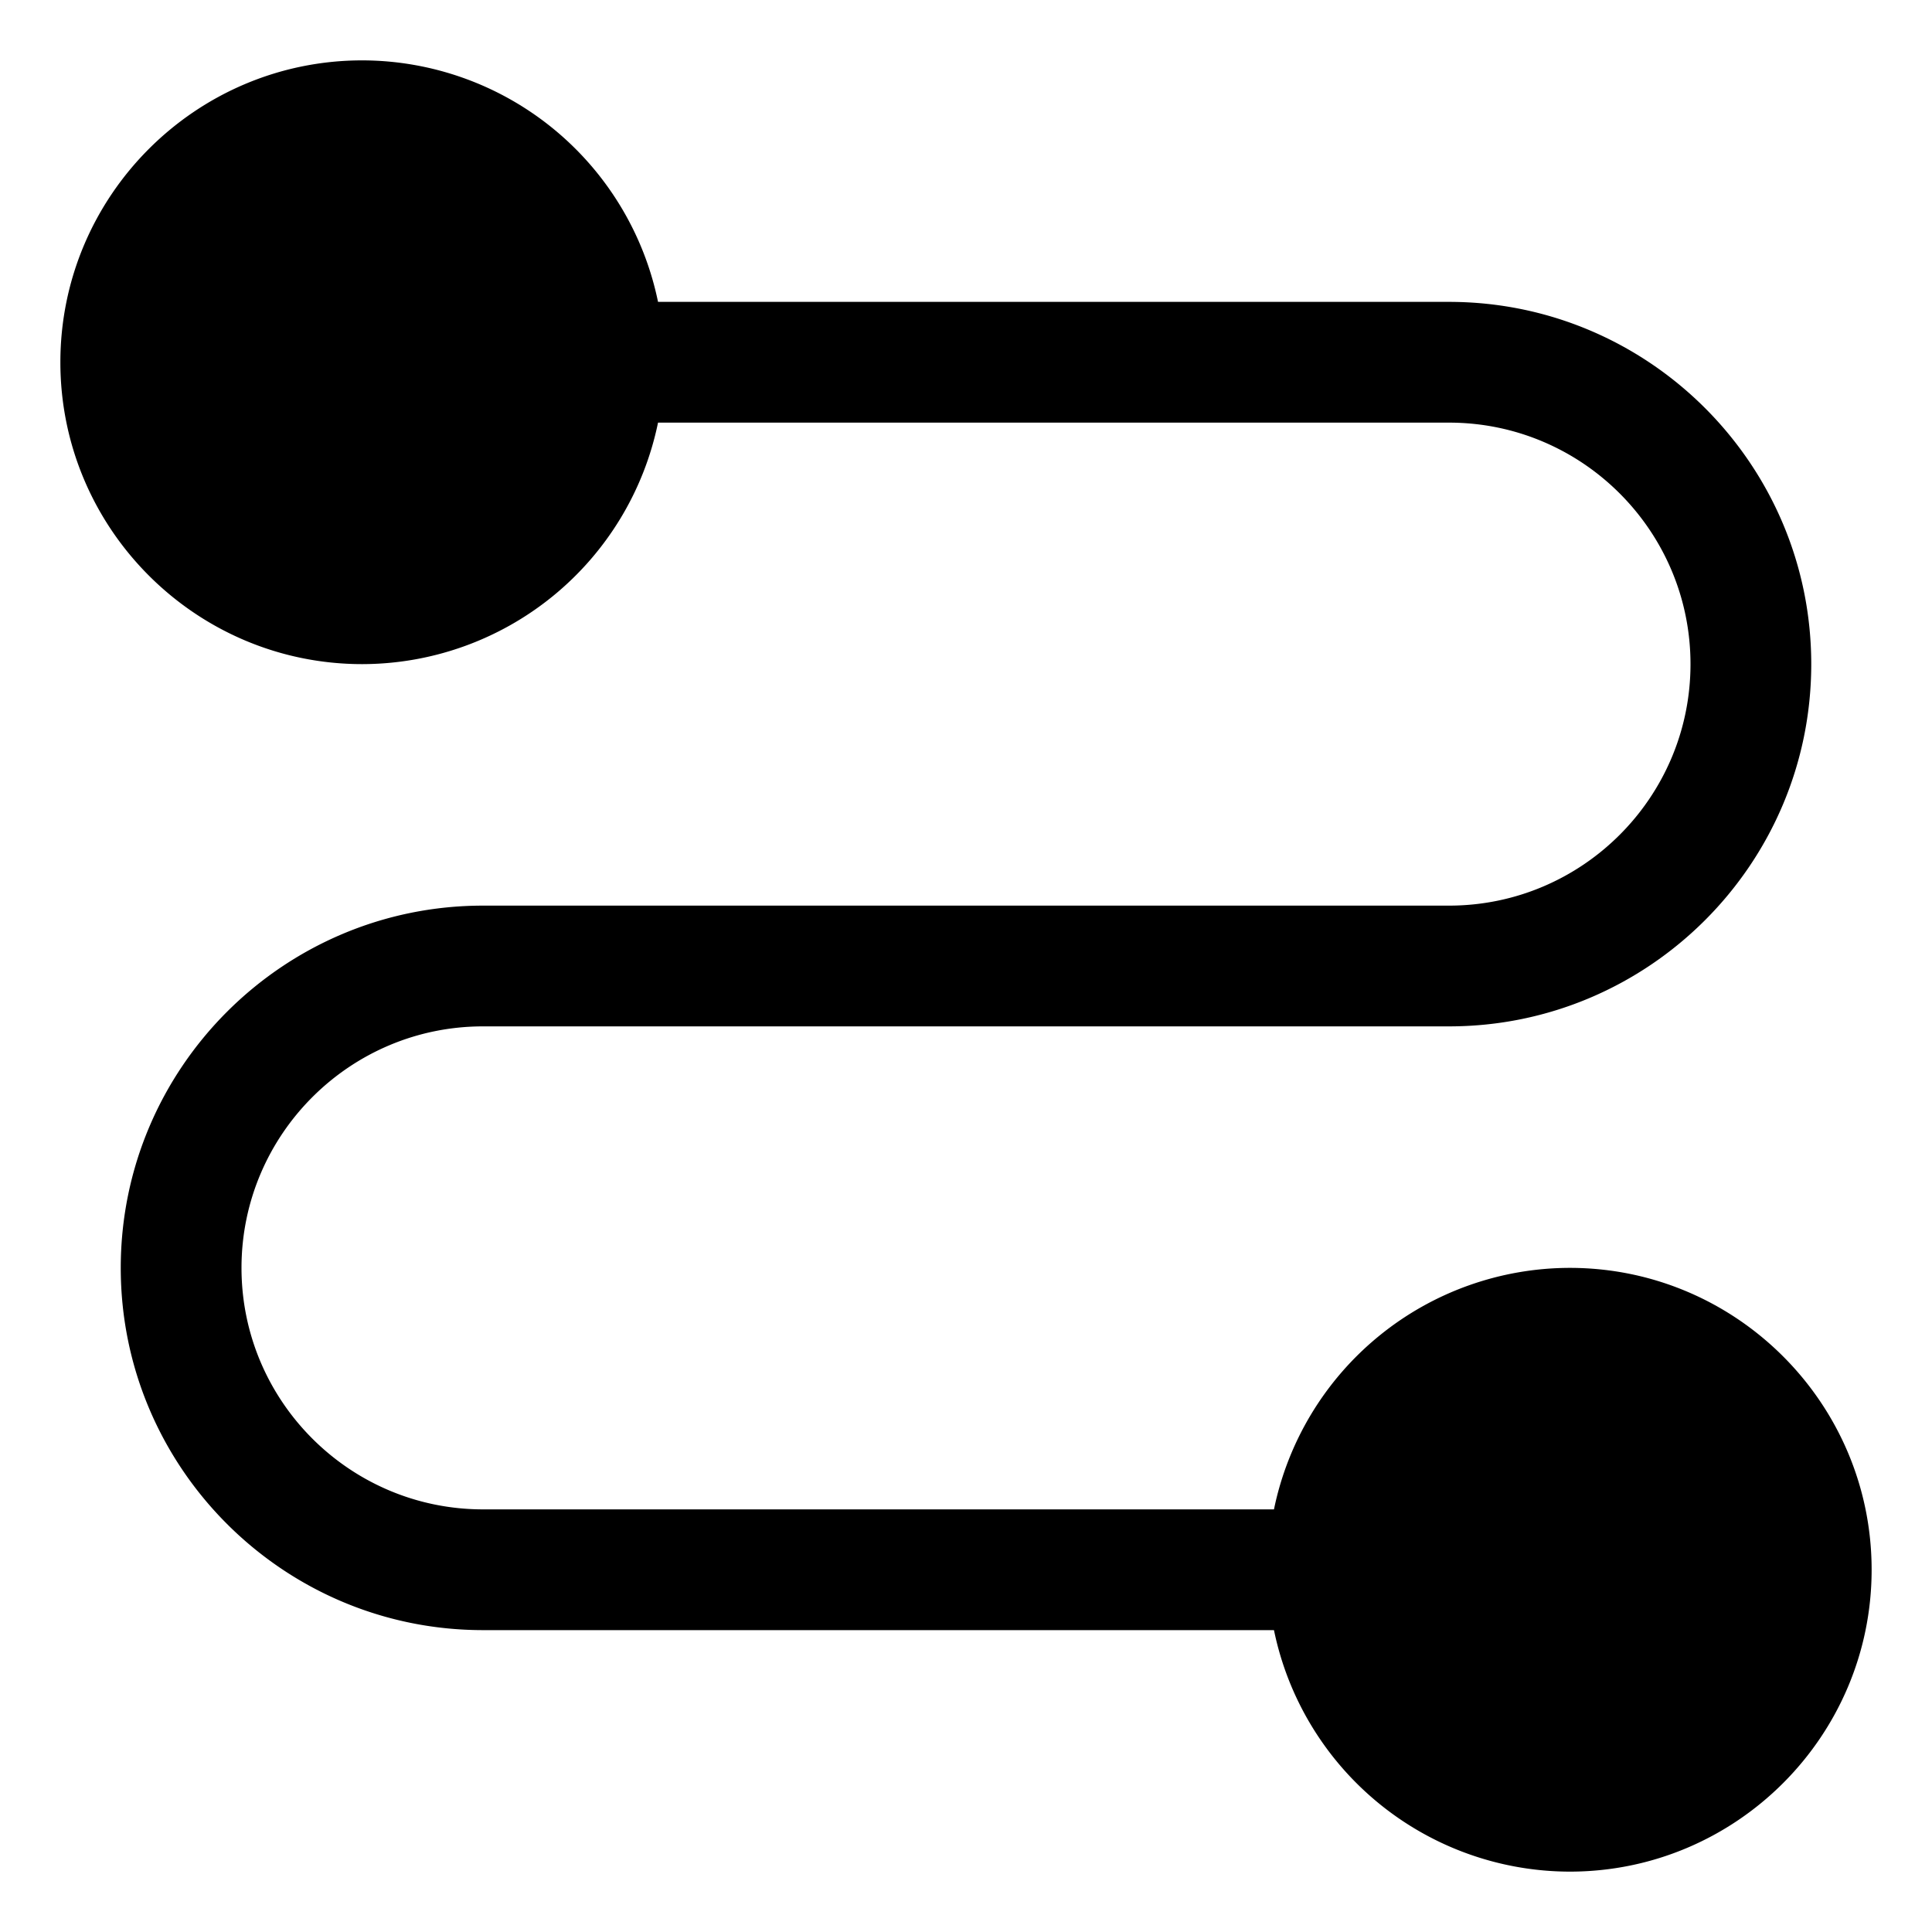 <svg xmlns="http://www.w3.org/2000/svg" viewBox="0 0 32 32">
  <path d="M31 26c0 2.757-2.243 5-5 5a5.01 5.01 0 0 1-4.899-4H8c-3.309 0-6-2.691-6-6s2.691-6 6-6h16c2.206 0 4-1.794 4-4s-1.794-4-4-4H10.899A5.009 5.009 0 0 1 6 11c-2.757 0-5-2.243-5-5s2.243-5 5-5a5.01 5.01 0 0 1 4.899 4H24c3.309 0 6 2.691 6 6s-2.691 6-6 6H8c-2.206 0-4 1.794-4 4s1.794 4 4 4h13.101A5.009 5.009 0 0 1 26 21c2.757 0 5 2.243 5 5Z"/>
</svg>

